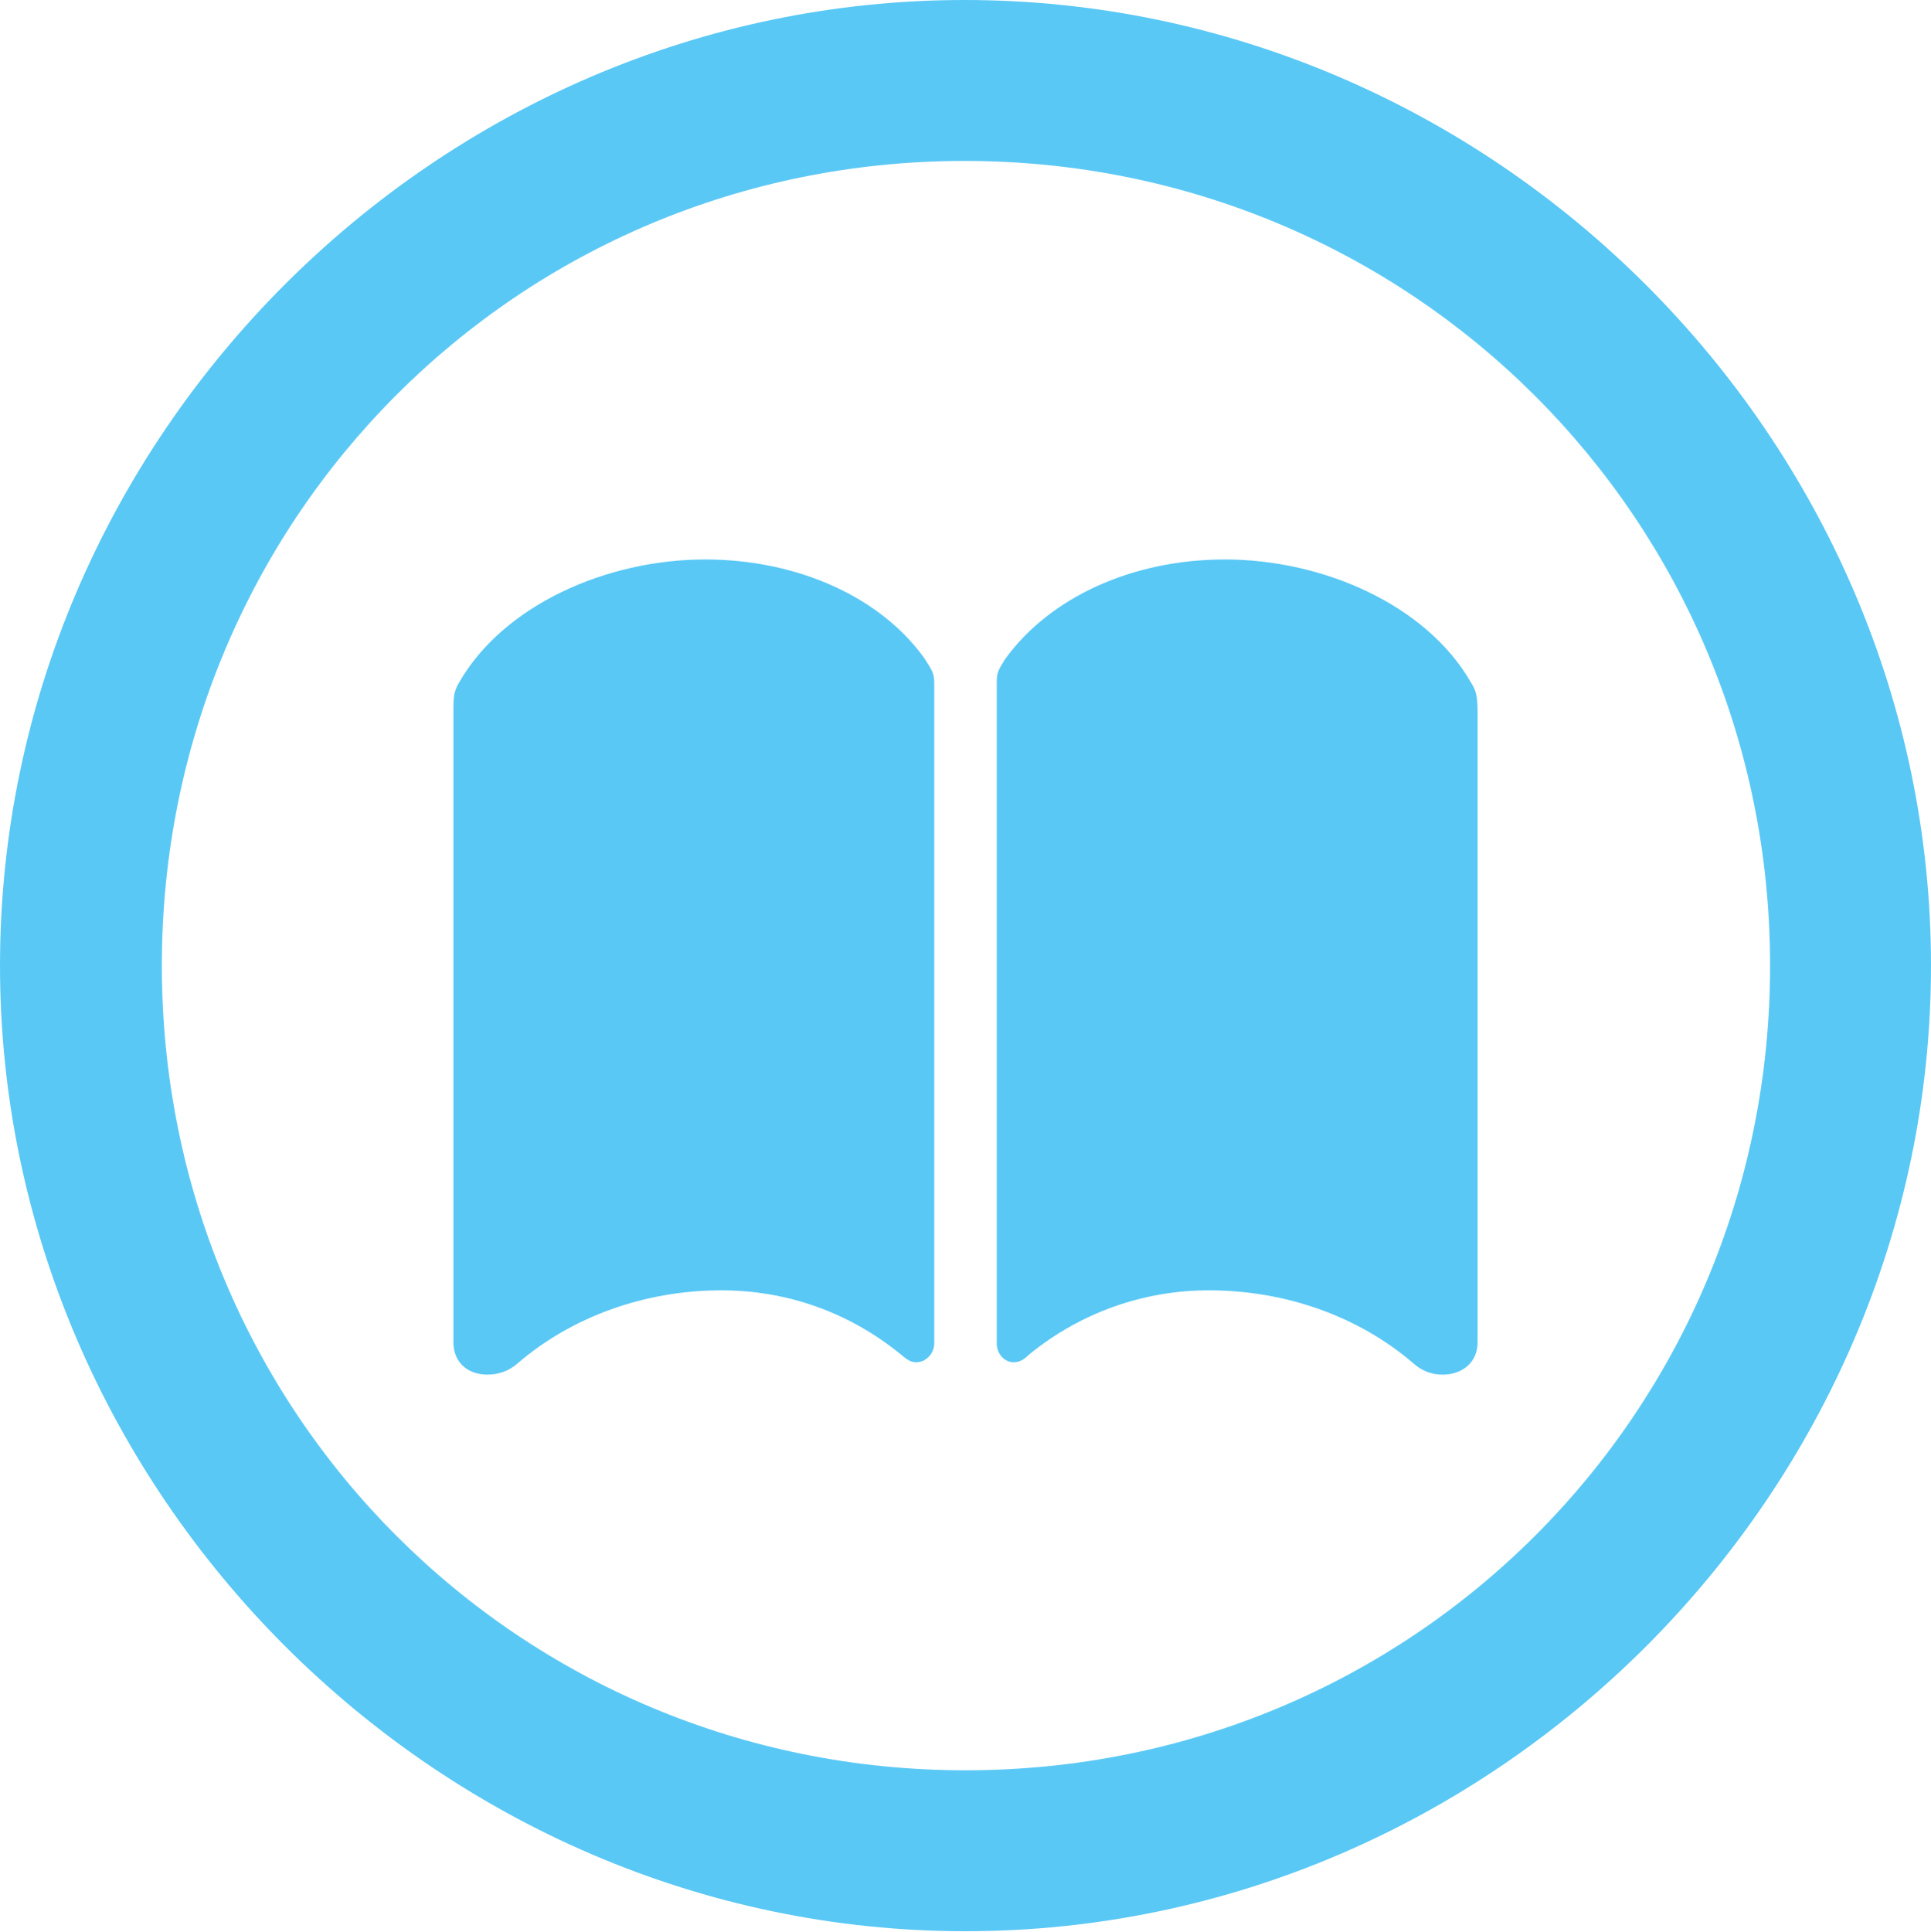 <?xml version="1.0" encoding="UTF-8"?>
<!--Generator: Apple Native CoreSVG 175.5-->
<!DOCTYPE svg
PUBLIC "-//W3C//DTD SVG 1.1//EN"
       "http://www.w3.org/Graphics/SVG/1.1/DTD/svg11.dtd">
<svg version="1.1" xmlns="http://www.w3.org/2000/svg" xmlns:xlink="http://www.w3.org/1999/xlink" width="24.902" height="24.915">
 <g>
  <rect height="24.915" opacity="0" width="24.902" x="0" y="0"/>
  <path d="M12.451 24.902C19.263 24.902 24.902 19.25 24.902 12.451C24.902 5.64 19.25 0 12.439 0C5.64 0 0 5.64 0 12.451C0 19.25 5.652 24.902 12.451 24.902ZM12.451 22.827C6.689 22.827 2.087 18.213 2.087 12.451C2.087 6.689 6.677 2.075 12.439 2.075C18.201 2.075 22.827 6.689 22.827 12.451C22.827 18.213 18.213 22.827 12.451 22.827ZM9.094 7.214C7.825 7.214 6.494 7.8 5.92 8.801C5.847 8.923 5.847 8.997 5.847 9.204L5.847 17.31C5.847 17.554 6.018 17.725 6.287 17.725C6.433 17.725 6.567 17.676 6.677 17.578C7.373 16.98 8.313 16.638 9.302 16.638C10.144 16.638 10.95 16.919 11.621 17.468C11.694 17.529 11.743 17.566 11.816 17.566C11.938 17.566 12.048 17.456 12.048 17.322L12.048 8.826C12.048 8.691 12.036 8.667 11.926 8.496C11.365 7.703 10.29 7.214 9.094 7.214ZM15.796 7.214C14.6 7.214 13.538 7.703 12.964 8.496C12.854 8.667 12.854 8.691 12.854 8.826L12.854 17.322C12.854 17.456 12.952 17.566 13.074 17.566C13.147 17.566 13.208 17.529 13.269 17.468C13.94 16.919 14.758 16.638 15.588 16.638C16.589 16.638 17.529 16.98 18.225 17.578C18.335 17.676 18.457 17.725 18.604 17.725C18.872 17.725 19.055 17.554 19.055 17.31L19.055 9.204C19.055 8.997 19.043 8.911 18.97 8.801C18.396 7.8 17.065 7.214 15.796 7.214Z" fill="#5ac8f5"/>
 </g>
</svg>
